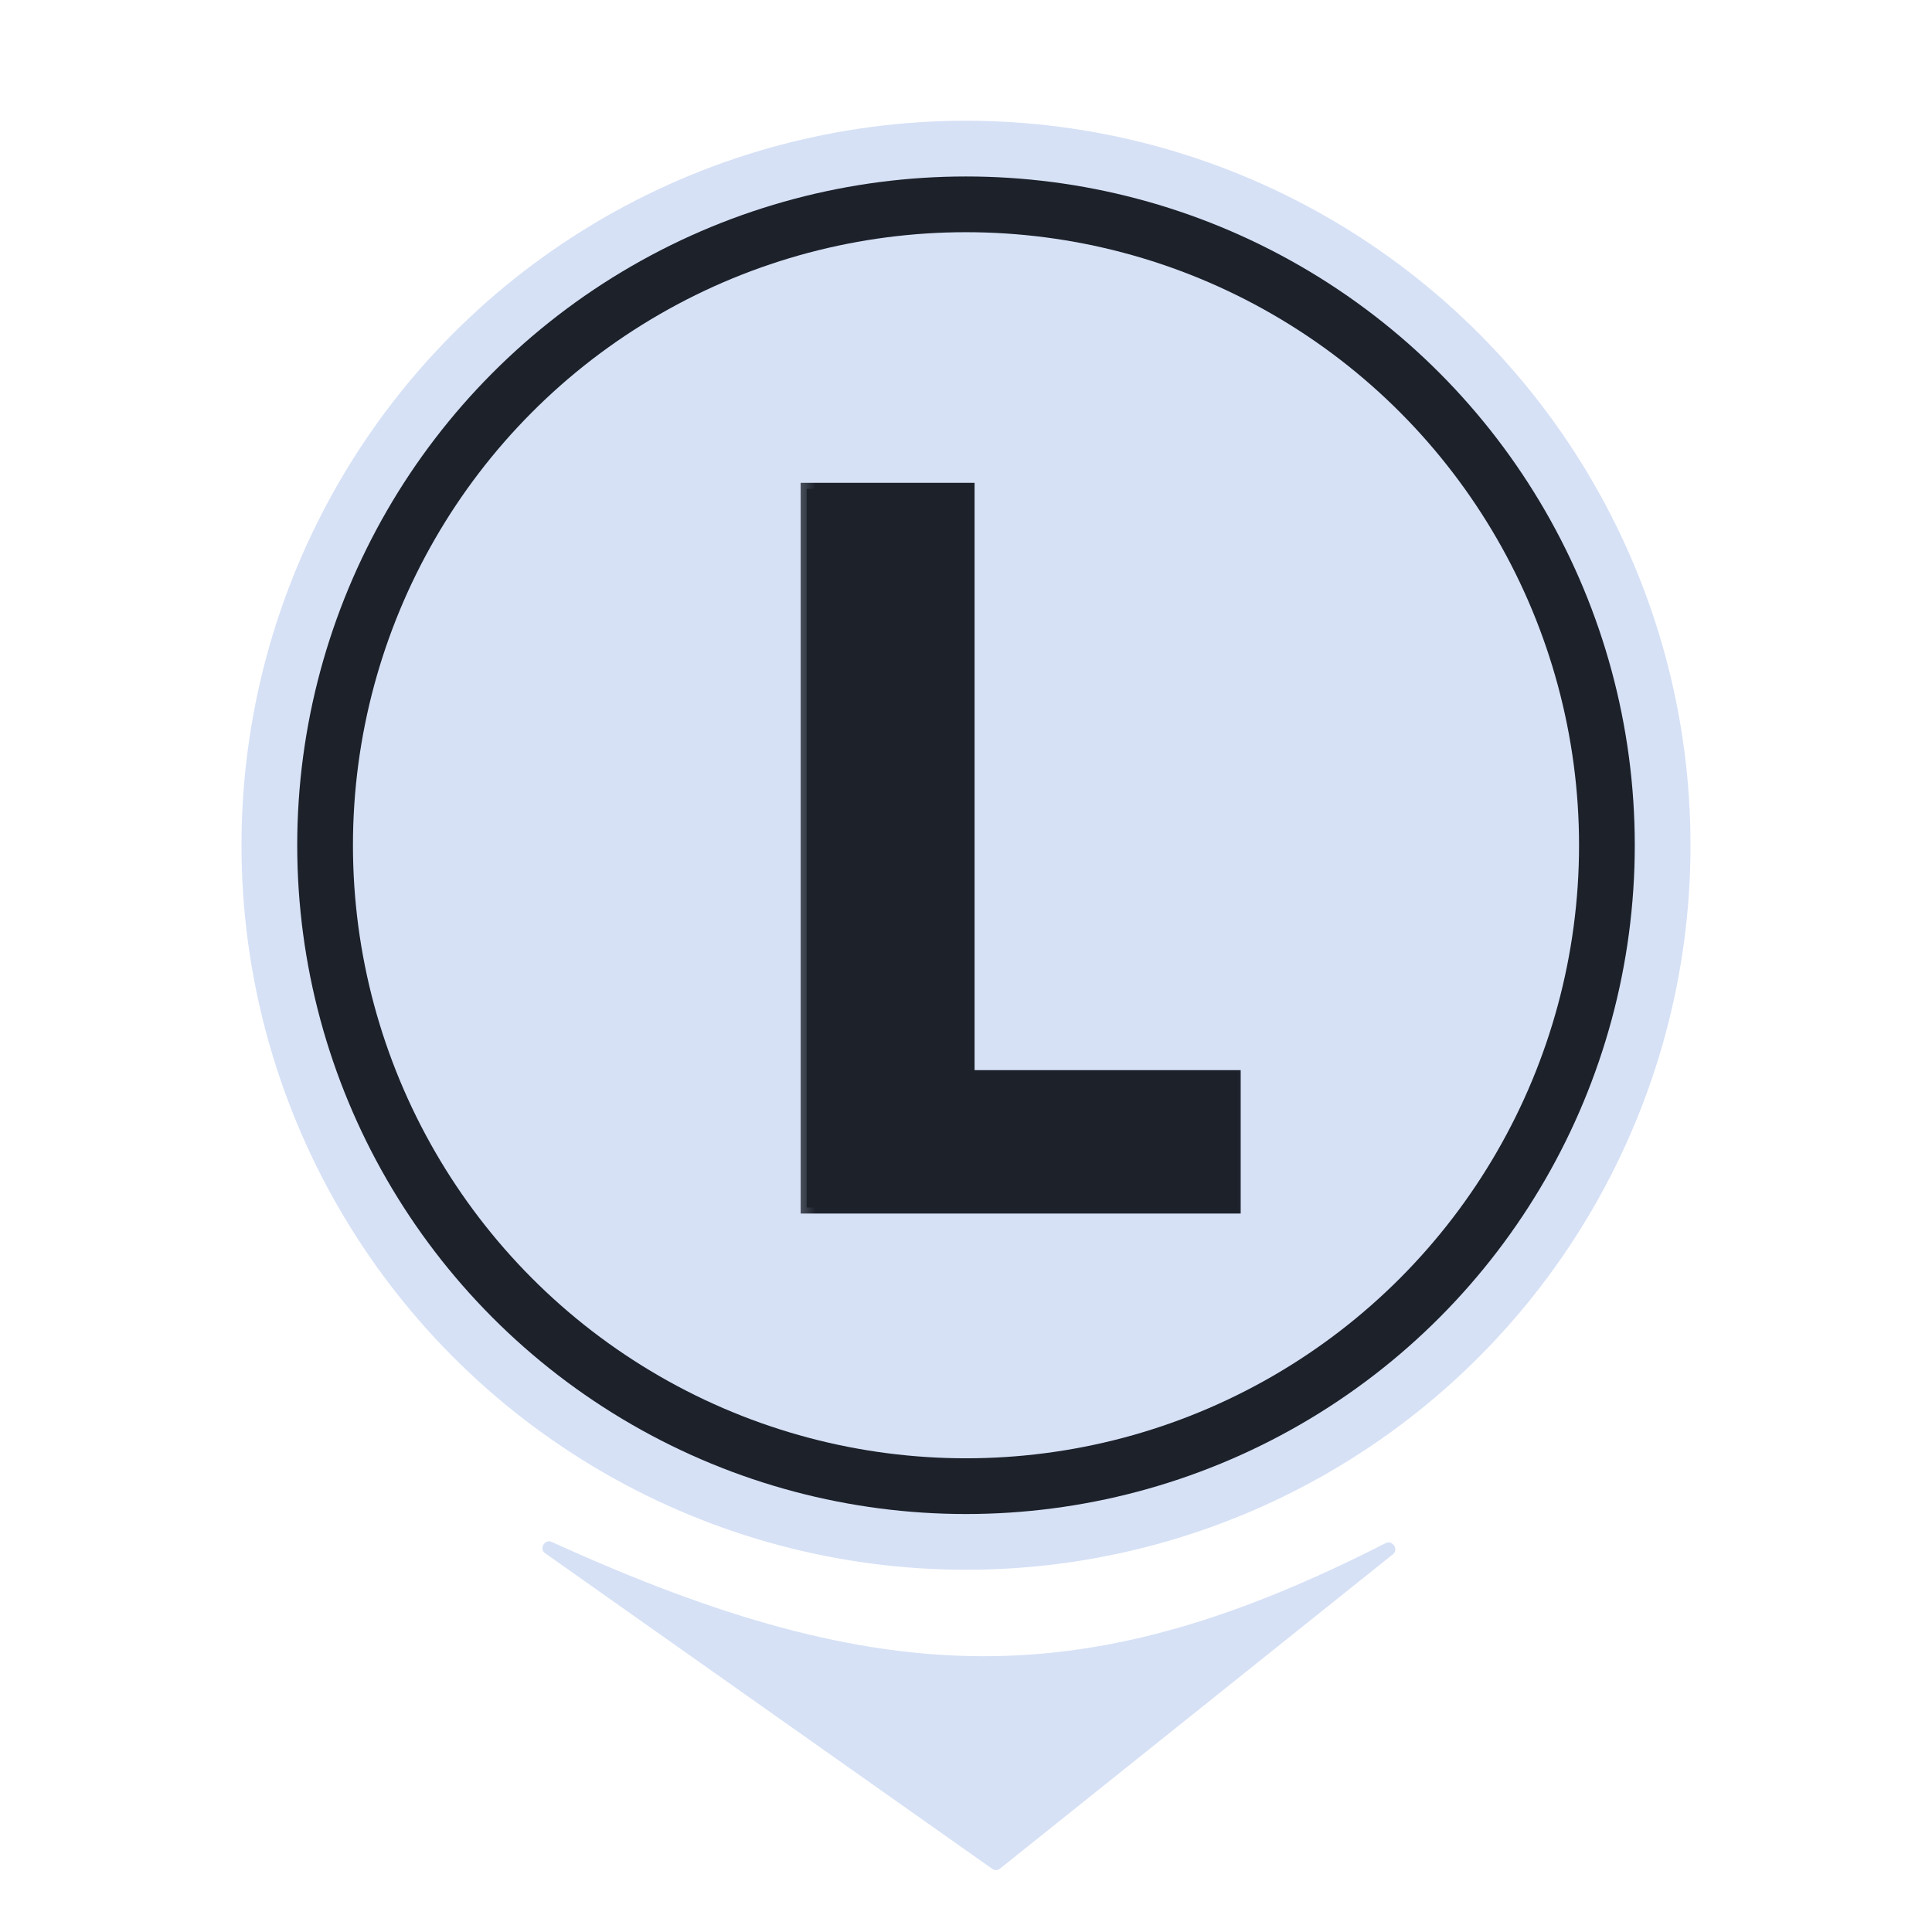 <svg width="32" height="32" viewBox="0 0 32 32" fill="none" xmlns="http://www.w3.org/2000/svg">
<circle cx="16" cy="14" r="12" fill="#D6E1F6"/>
<circle cx="16" cy="14" r="11.077" fill="#1C212A"/>
<circle cx="16" cy="14" r="10.154" fill="#D6E1F6"/>
<mask id="path-4-outside-1_2_67" maskUnits="userSpaceOnUse" x="13" y="7" width="8" height="14" fill="black">
<rect fill="white" x="13" y="7" width="8" height="14"/>
<path d="M20.45 20H13.361V8.097H16.043V17.825H20.45V20Z"/>
</mask>
<path d="M20.45 20H13.361V8.097H16.043V17.825H20.45V20Z" fill="#1C212A"/>
<path d="M20.45 20V20.1H20.55V20H20.45ZM13.361 20H13.261V20.1H13.361V20ZM13.361 8.097V7.997H13.261V8.097H13.361ZM16.043 8.097H16.142V7.997H16.043V8.097ZM16.043 17.825H15.943V17.925H16.043V17.825ZM20.45 17.825H20.55V17.725H20.45V17.825ZM20.45 19.9H13.361V20.1H20.45V19.9ZM13.461 20V8.097H13.261V20H13.461ZM13.361 8.197H16.043V7.997H13.361V8.197ZM15.943 8.097V17.825H16.142V8.097H15.943ZM16.043 17.925H20.45V17.725H16.043V17.925ZM20.35 17.825V20H20.55V17.825H20.35Z" fill="#1C212A" mask="url(#path-4-outside-1_2_67)"/>
<path d="M22.953 25.558C18.058 28.055 14.678 28.065 9.136 25.538C9.024 25.487 8.925 25.653 9.026 25.724L16.439 30.957C16.475 30.982 16.524 30.981 16.559 30.953L23.074 25.741C23.17 25.664 23.062 25.503 22.953 25.558Z" fill="#D6E1F6"/>
</svg>
